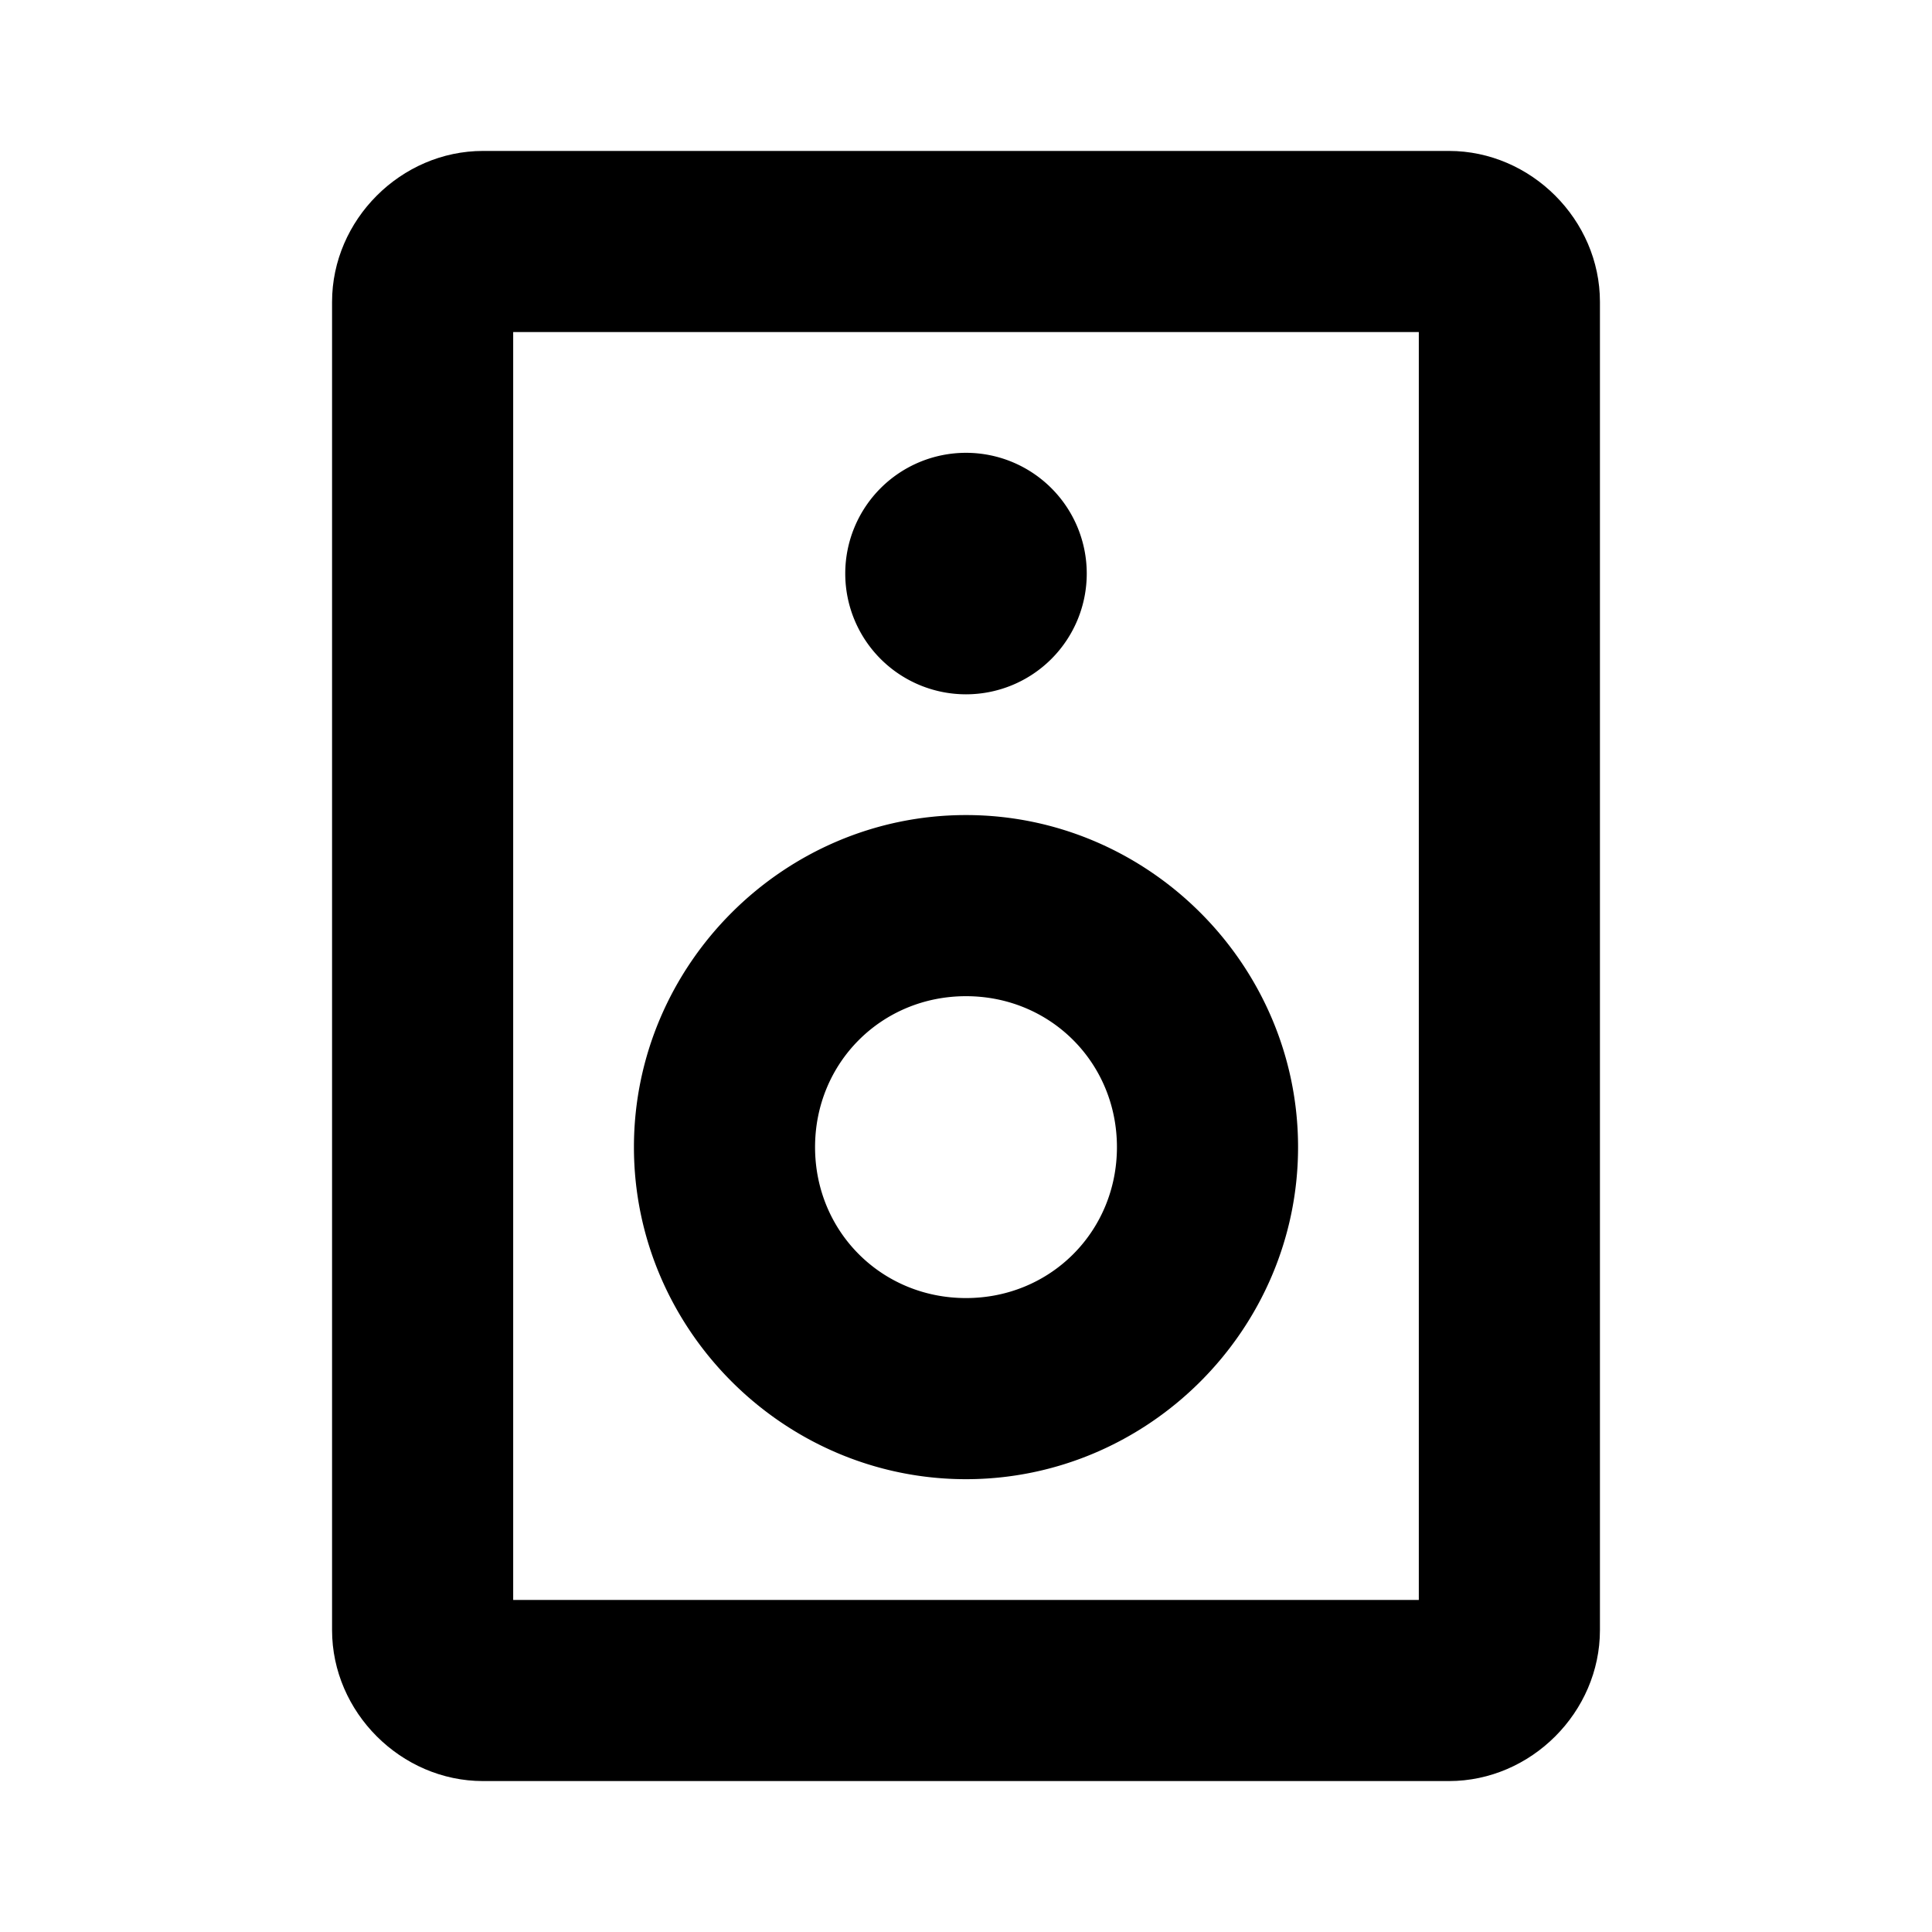 <svg xmlns="http://www.w3.org/2000/svg" viewBox="0 0 256 256"><path d="M64 20c-10.872 0-20 9.128-20 20v176c0 10.872 9.128 20 20 20h128c10.872 0 20-9.128 20-20V40c0-10.872-9.128-20-20-20zm4 24h120v168H68Z"/><path d="M128 60a16 16 0 0 0-16 16 16 16 0 0 0 16 16 16 16 0 0 0 16-16 16 16 0 0 0-16-16Zm0 48c-24.158 0-44 19.842-44 44s19.842 44 44 44 44-19.842 44-44-19.842-44-44-44zm0 24c11.188 0 20 8.812 20 20s-8.812 20-20 20-20-8.812-20-20 8.812-20 20-20z"/></svg>